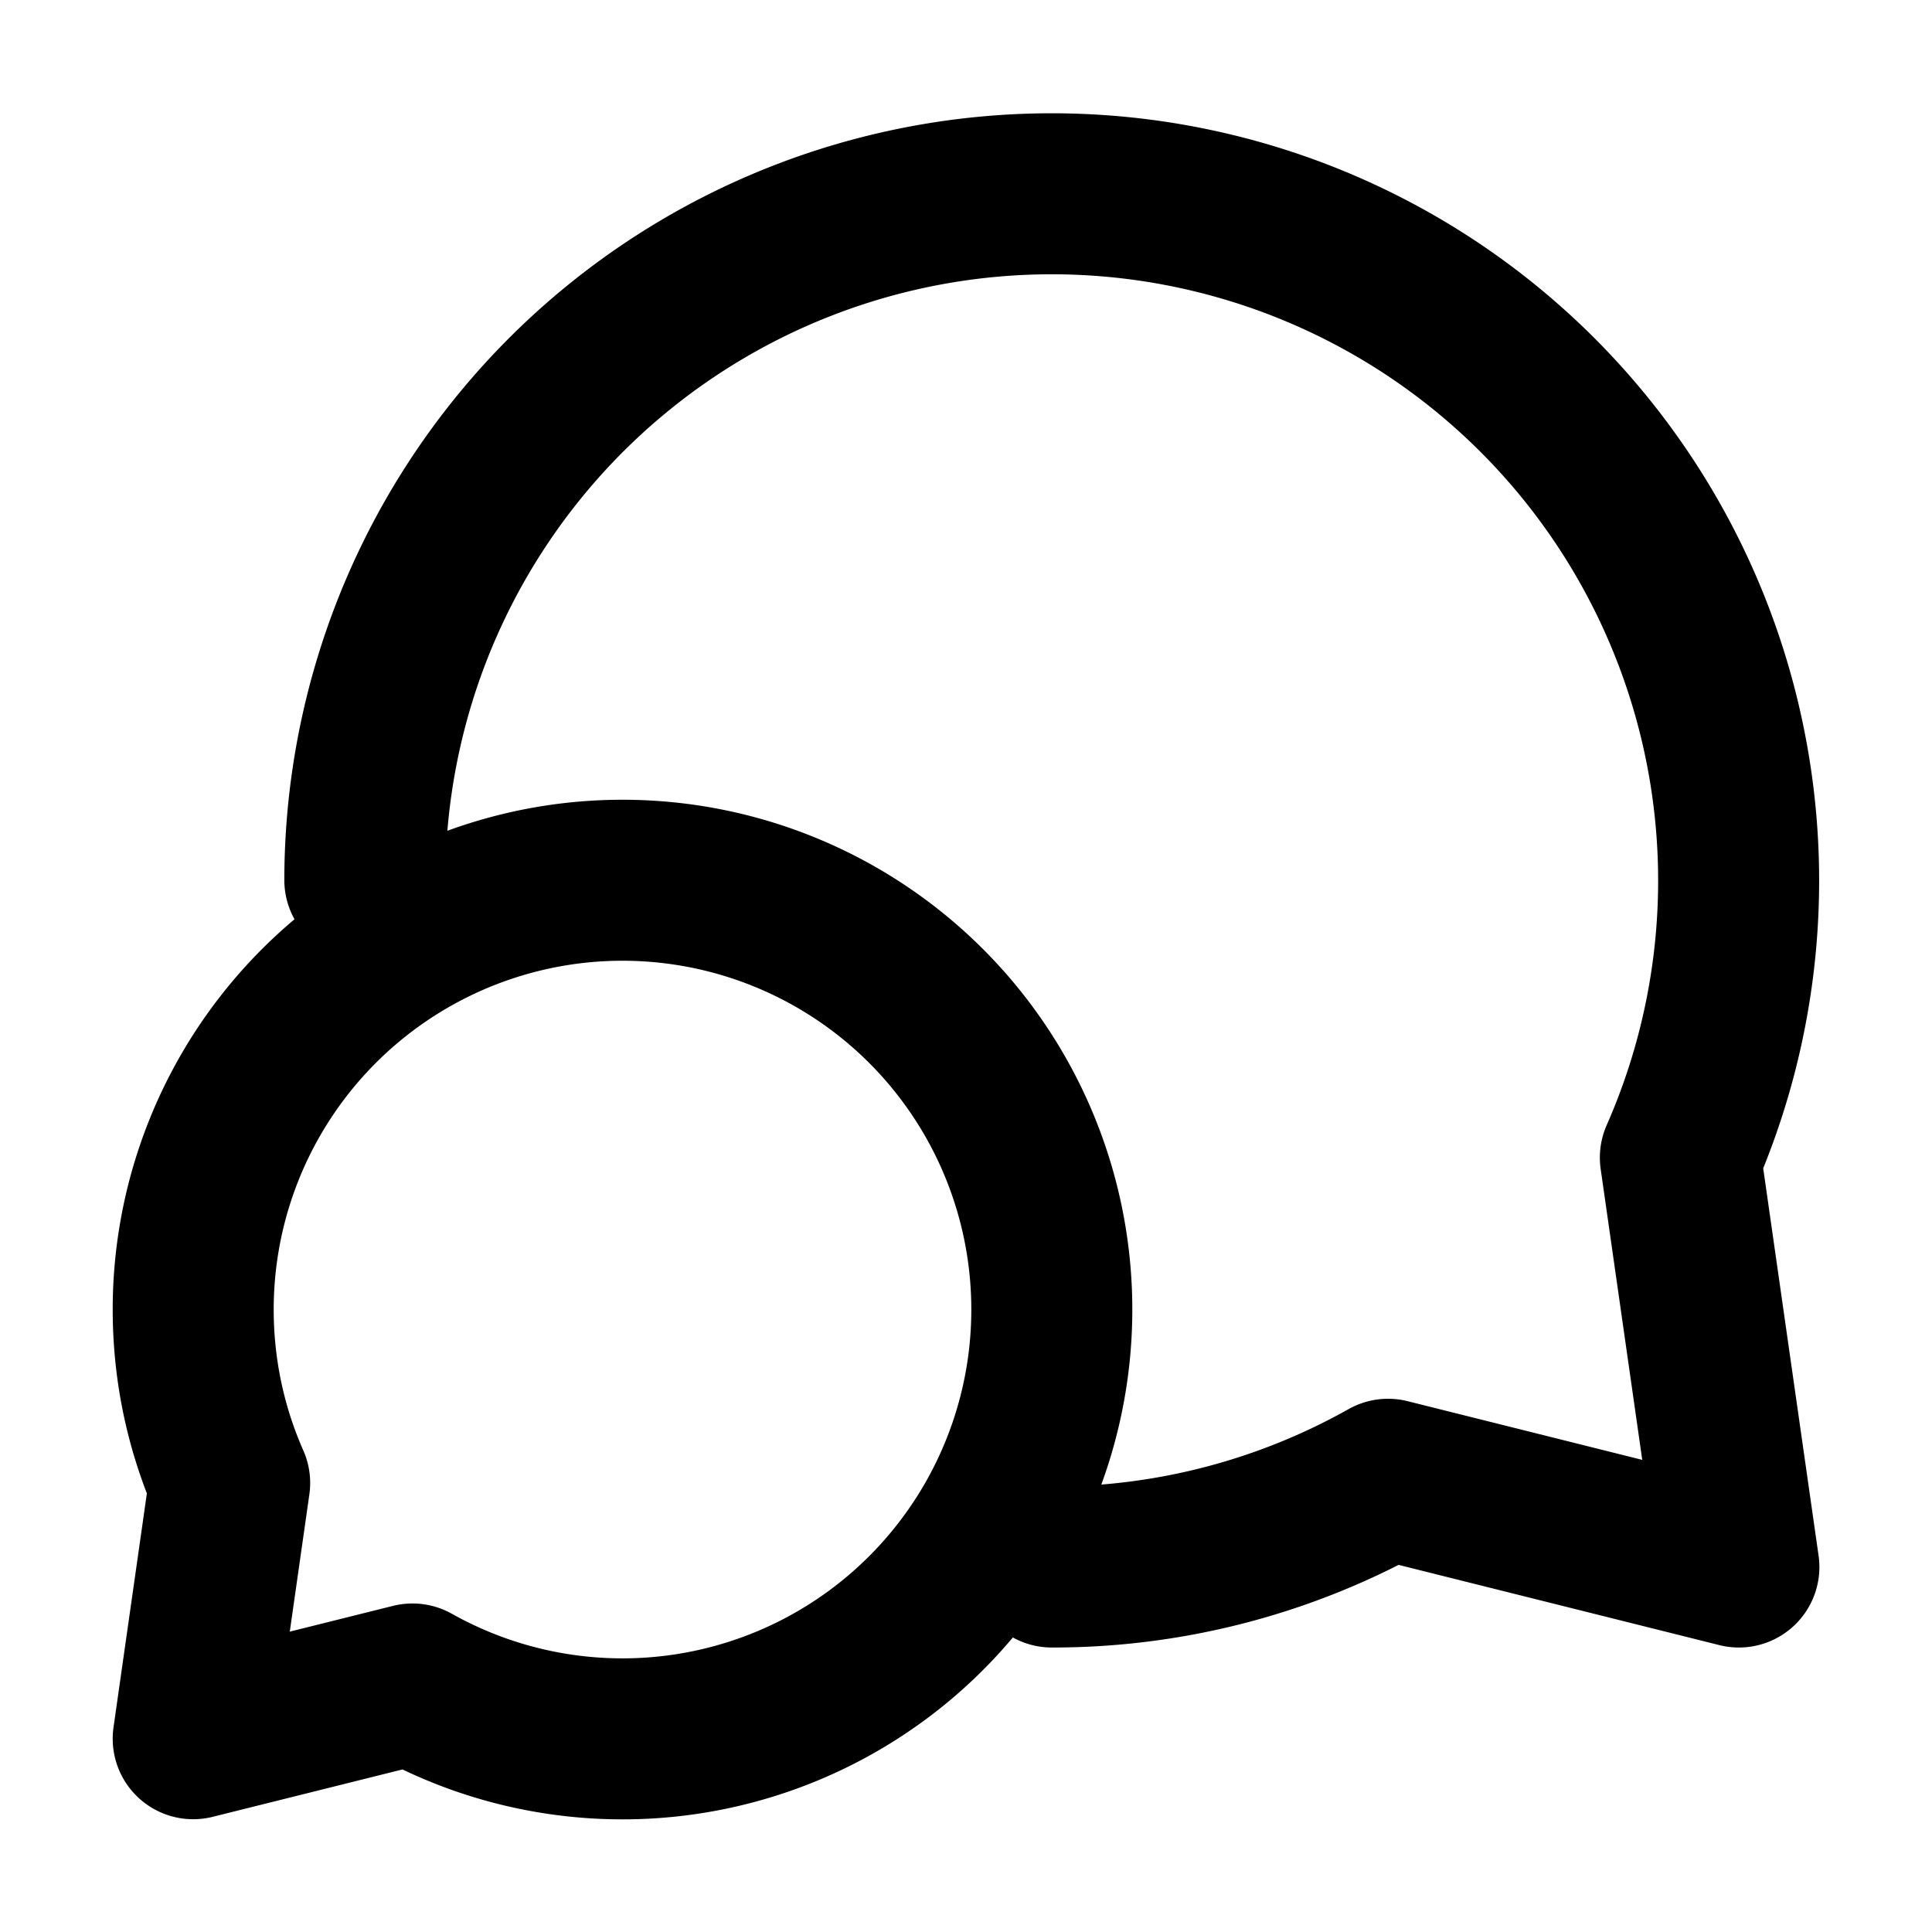 <svg xmlns="http://www.w3.org/2000/svg"  fill="none" viewBox="0 0 24 24">
  <path stroke="#000" stroke-linecap="round" stroke-linejoin="round" stroke-width="2" d="M4.532 10.933a8.533 8.533 0 1 1 16.342 3.447l.727 5.086-4.358-1.09a8.495 8.495 0 0 1-4.177 1.09M2.4 16.267c0 .767.162 1.496.453 2.155L2.4 21.599l2.724-.68A5.333 5.333 0 1 0 2.4 16.266Z"/>
</svg>

